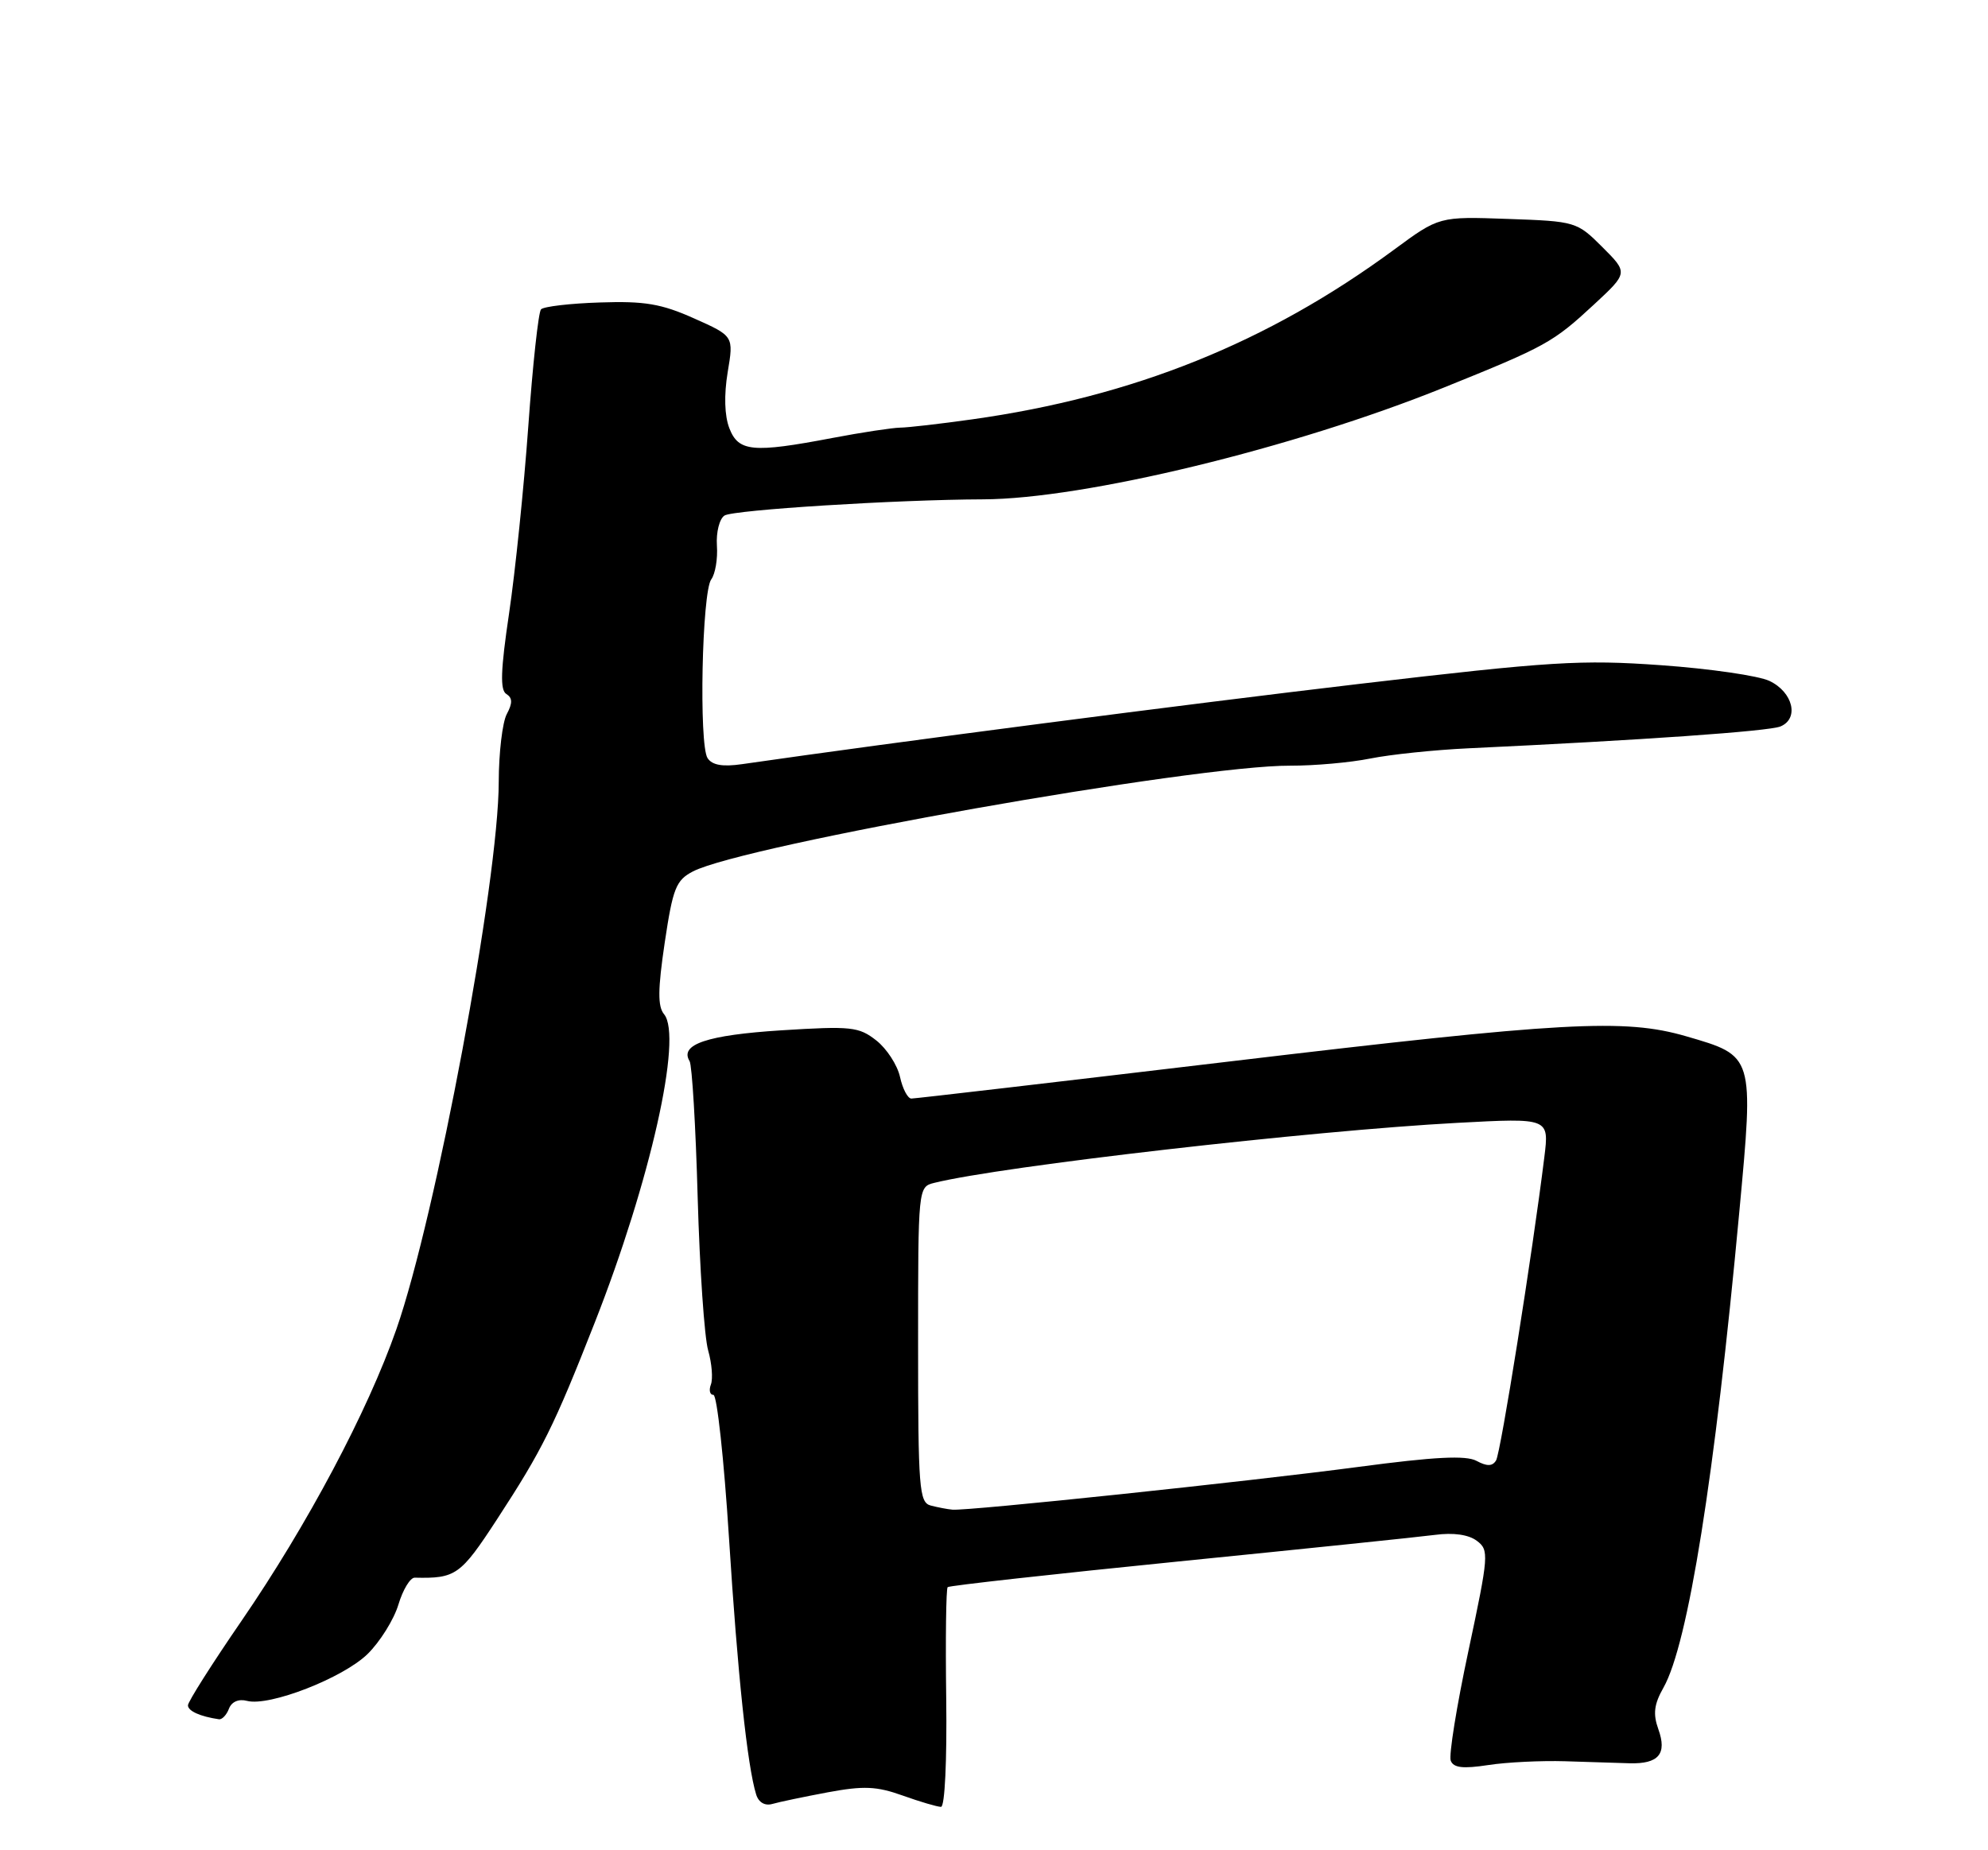 <?xml version="1.0" encoding="UTF-8" standalone="no"?>
<!DOCTYPE svg PUBLIC "-//W3C//DTD SVG 1.1//EN" "http://www.w3.org/Graphics/SVG/1.1/DTD/svg11.dtd" >
<svg xmlns="http://www.w3.org/2000/svg" xmlns:xlink="http://www.w3.org/1999/xlink" version="1.1" viewBox="0 0 275 256">
 <g >
 <path fill="currentColor"
d=" M 114.50 247.99 C 119.47 247.07 121.25 247.14 124.88 248.44 C 127.28 249.30 129.66 250.00 130.17 250.00 C 130.70 250.00 131.00 243.59 130.89 234.99 C 130.78 226.74 130.87 219.81 131.09 219.60 C 131.32 219.39 145.68 217.79 163.00 216.05 C 180.32 214.31 196.30 212.66 198.50 212.37 C 201.04 212.03 203.15 212.33 204.29 213.19 C 206.00 214.47 205.95 215.16 203.13 228.41 C 201.50 236.04 200.40 242.88 200.68 243.61 C 201.06 244.60 202.37 244.75 205.84 244.22 C 208.41 243.82 213.20 243.59 216.50 243.69 C 219.80 243.80 223.82 243.92 225.42 243.97 C 229.44 244.08 230.63 242.67 229.40 239.26 C 228.64 237.14 228.80 235.81 230.11 233.50 C 233.51 227.48 237.20 204.36 240.59 167.76 C 242.62 145.94 242.67 146.12 233.24 143.38 C 224.70 140.90 216.36 141.36 170.24 146.85 C 146.45 149.68 126.58 152.00 126.07 152.00 C 125.57 152.00 124.86 150.66 124.50 149.01 C 124.14 147.37 122.66 145.09 121.22 143.96 C 118.80 142.06 117.76 141.95 108.05 142.56 C 97.84 143.21 93.96 144.51 95.39 146.82 C 95.73 147.37 96.24 155.87 96.51 165.70 C 96.79 175.54 97.44 185.05 97.96 186.85 C 98.47 188.65 98.64 190.76 98.34 191.56 C 98.04 192.35 98.19 193.00 98.69 193.00 C 99.18 193.00 100.15 201.90 100.84 212.78 C 102.03 231.60 103.38 244.37 104.60 248.29 C 104.94 249.39 105.81 249.89 106.83 249.60 C 107.75 249.33 111.20 248.61 114.50 247.99 Z  M 31.67 236.42 C 32.04 235.45 33.02 235.03 34.18 235.34 C 37.26 236.14 47.44 232.18 50.85 228.85 C 52.57 227.16 54.49 224.08 55.11 222.02 C 55.73 219.95 56.75 218.27 57.37 218.29 C 63.05 218.42 63.70 217.96 68.73 210.25 C 75.03 200.59 76.63 197.36 82.27 183.00 C 89.96 163.44 94.45 143.45 91.86 140.33 C 90.97 139.25 90.99 136.92 91.95 130.43 C 93.08 122.87 93.51 121.79 95.86 120.57 C 102.94 116.92 165.32 105.87 178.50 105.94 C 181.80 105.95 186.78 105.51 189.56 104.95 C 192.35 104.39 198.43 103.76 203.06 103.54 C 227.16 102.41 244.70 101.18 246.30 100.51 C 248.91 99.41 248.02 95.77 244.78 94.22 C 243.28 93.50 236.53 92.52 229.78 92.04 C 218.72 91.25 214.58 91.51 188.00 94.63 C 164.04 97.45 123.78 102.68 102.65 105.73 C 99.96 106.12 98.52 105.87 97.88 104.90 C 96.66 103.05 97.10 81.88 98.39 80.16 C 98.94 79.42 99.30 77.32 99.17 75.48 C 99.05 73.65 99.52 71.78 100.22 71.33 C 101.43 70.55 124.07 69.13 136.00 69.09 C 149.97 69.04 178.93 62.02 199.69 53.64 C 213.89 47.91 214.81 47.40 220.50 42.13 C 225.22 37.75 225.22 37.75 221.66 34.19 C 218.13 30.67 217.97 30.62 208.58 30.29 C 199.07 29.95 199.07 29.95 192.82 34.56 C 175.35 47.42 156.78 54.89 134.50 58.02 C 130.10 58.64 125.60 59.16 124.50 59.17 C 123.40 59.19 119.19 59.83 115.14 60.60 C 104.12 62.70 102.15 62.51 100.89 59.25 C 100.22 57.51 100.14 54.67 100.66 51.50 C 101.50 46.50 101.50 46.50 96.00 44.05 C 91.49 42.03 89.16 41.64 83.00 41.85 C 78.88 41.98 75.21 42.41 74.84 42.80 C 74.48 43.18 73.69 50.46 73.08 58.97 C 72.47 67.48 71.27 79.13 70.42 84.87 C 69.25 92.74 69.16 95.48 70.04 96.02 C 70.90 96.56 70.92 97.28 70.10 98.81 C 69.50 99.94 69.00 104.16 68.99 108.18 C 68.98 121.85 60.31 168.22 54.83 183.92 C 50.87 195.27 42.51 211.00 33.40 224.28 C 29.33 230.20 26.00 235.46 26.00 235.95 C 26.00 236.74 27.69 237.50 30.28 237.88 C 30.71 237.95 31.34 237.29 31.67 236.42 Z  M 128.75 208.31 C 127.15 207.89 127.00 205.97 127.00 186.04 C 127.00 164.24 127.00 164.22 129.25 163.66 C 138.59 161.35 181.38 156.44 201.61 155.36 C 214.30 154.68 214.30 154.68 213.63 160.09 C 211.98 173.43 207.59 201.05 206.95 202.07 C 206.45 202.89 205.70 202.91 204.25 202.13 C 202.78 201.34 198.46 201.56 187.87 202.97 C 172.62 204.99 133.85 209.08 131.75 208.88 C 131.06 208.82 129.71 208.56 128.75 208.31 Z "/>
</g>
</svg>